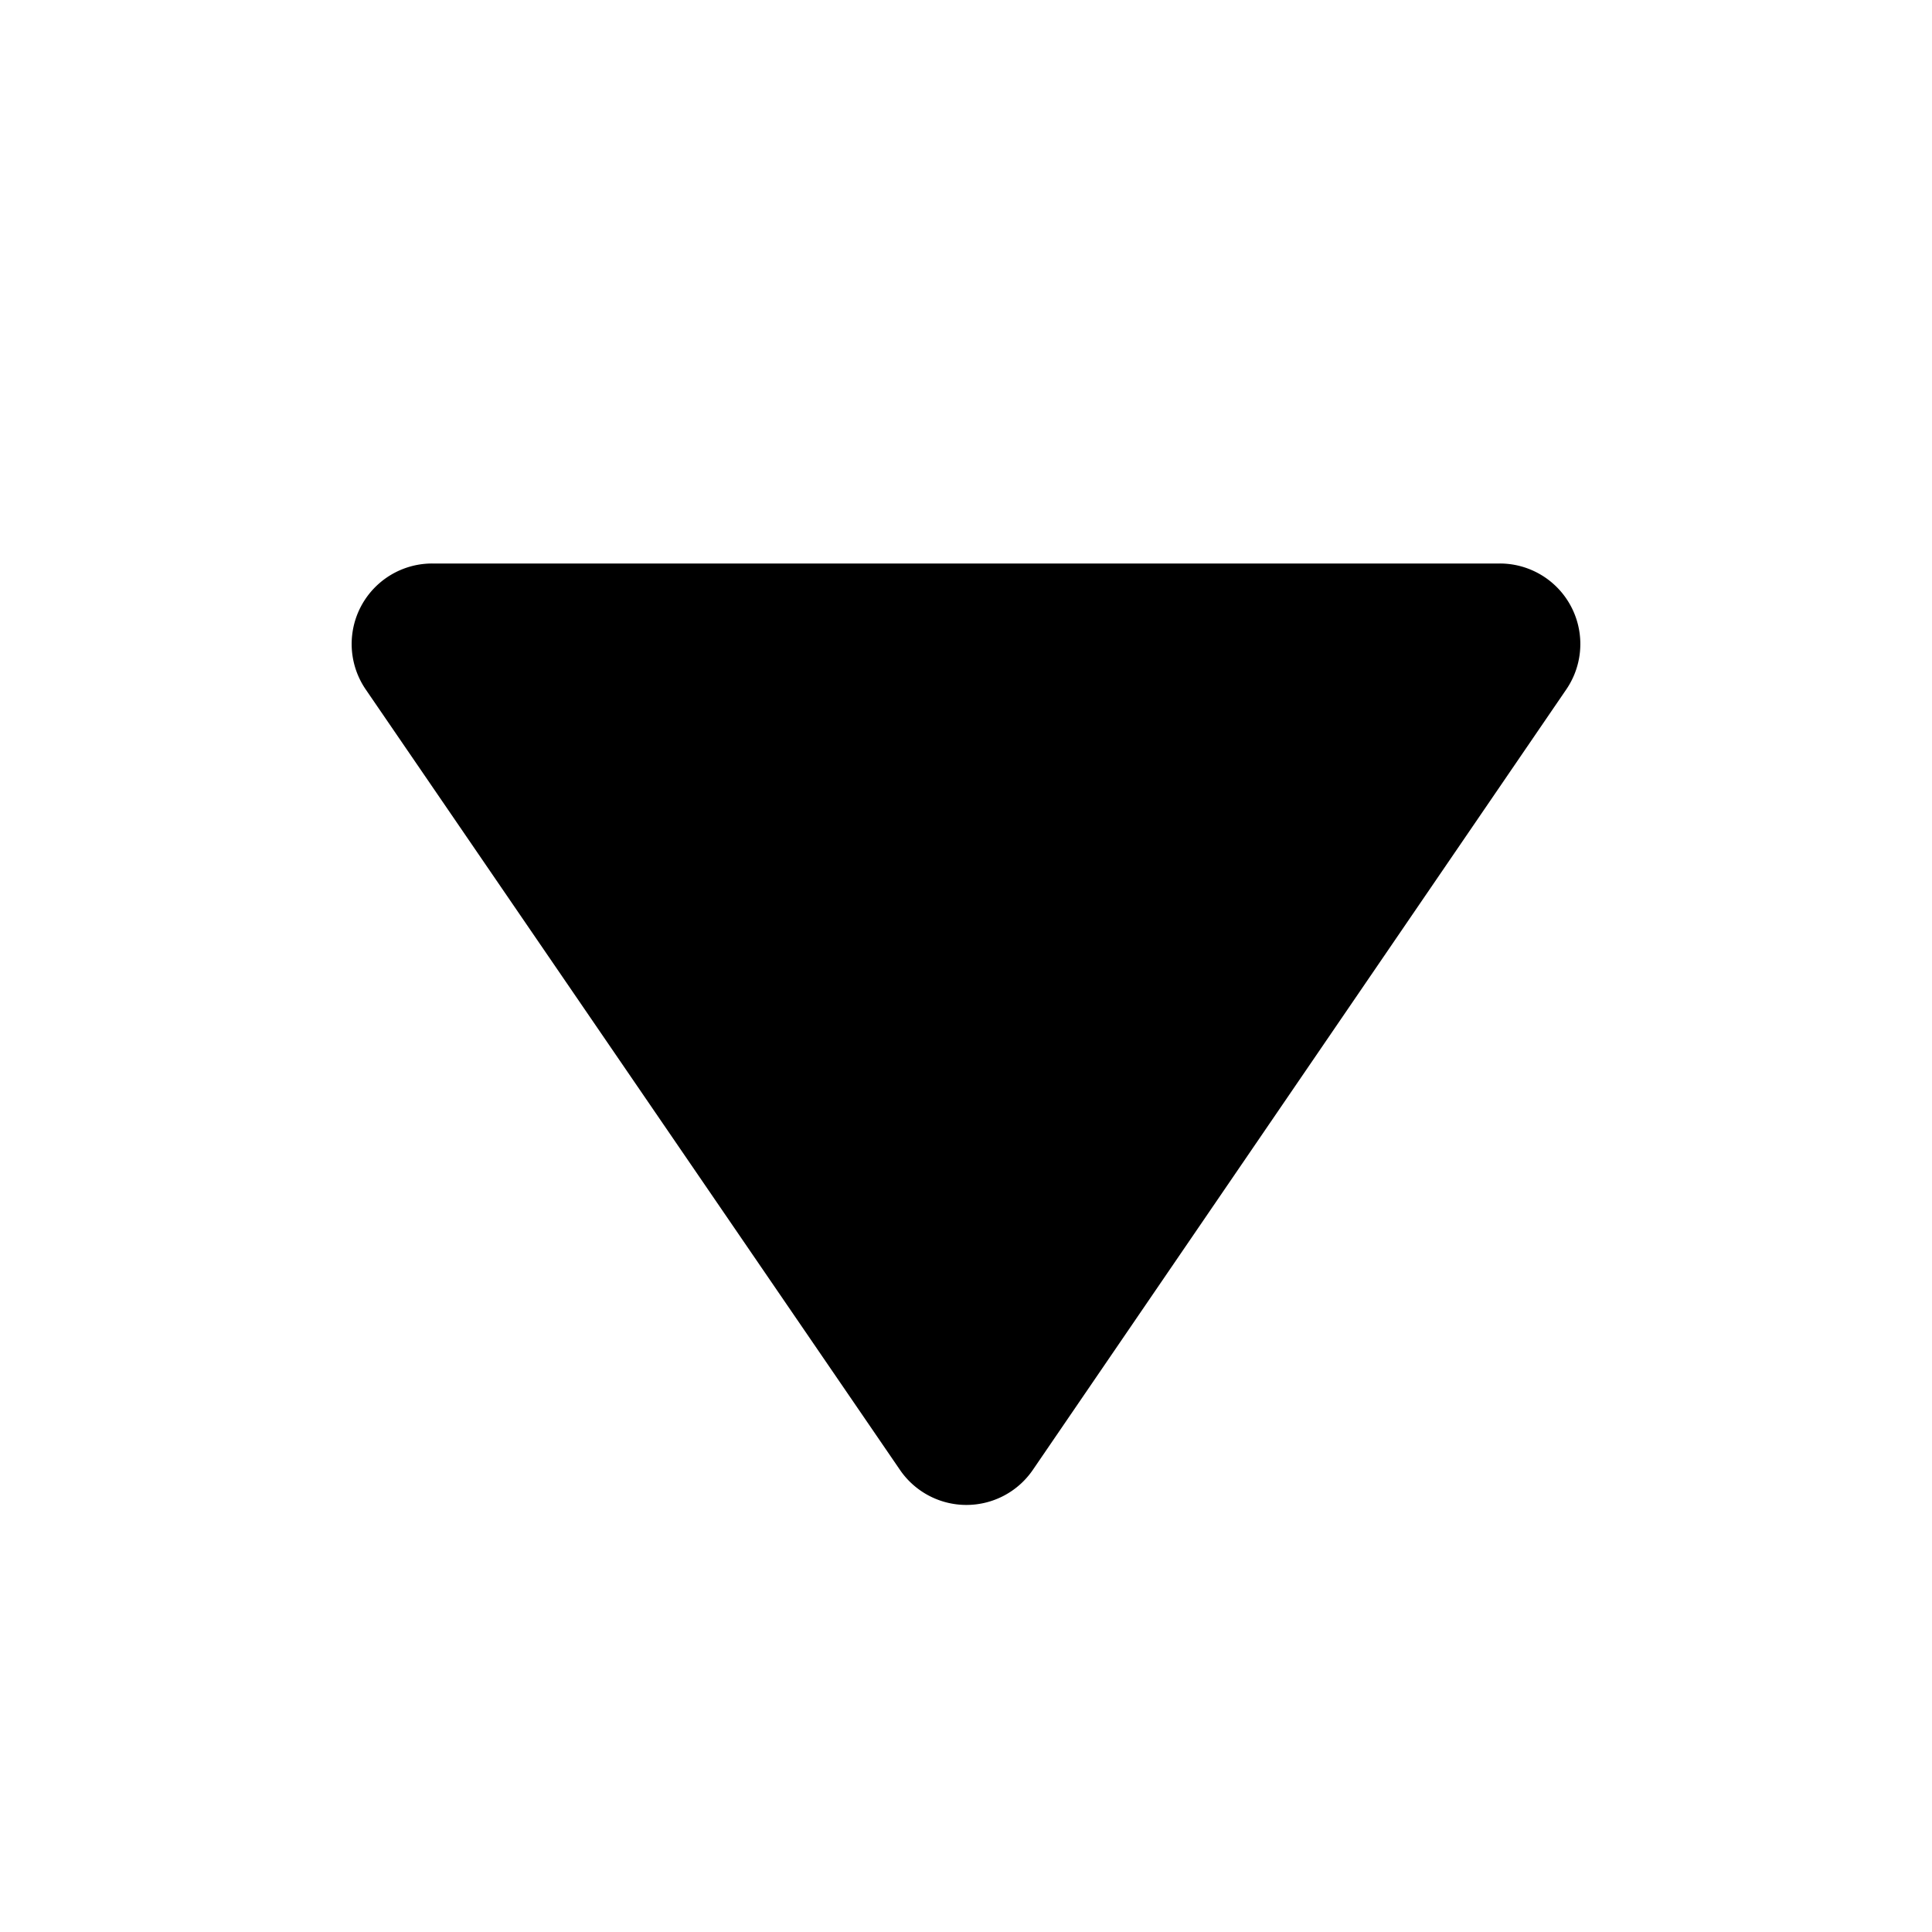 <svg id="target" xmlns="http://www.w3.org/2000/svg" viewBox="0 0 24 24"><title>unicons-basic-24px-caret-down</title><path d="M5.37,7H18.63a1,1,0,0,1,.83,1.56l-6.63,9.7a1,1,0,0,1-1.65,0L4.54,8.56A1,1,0,0,1,5.37,7Z" fill="currentColor"/></svg>